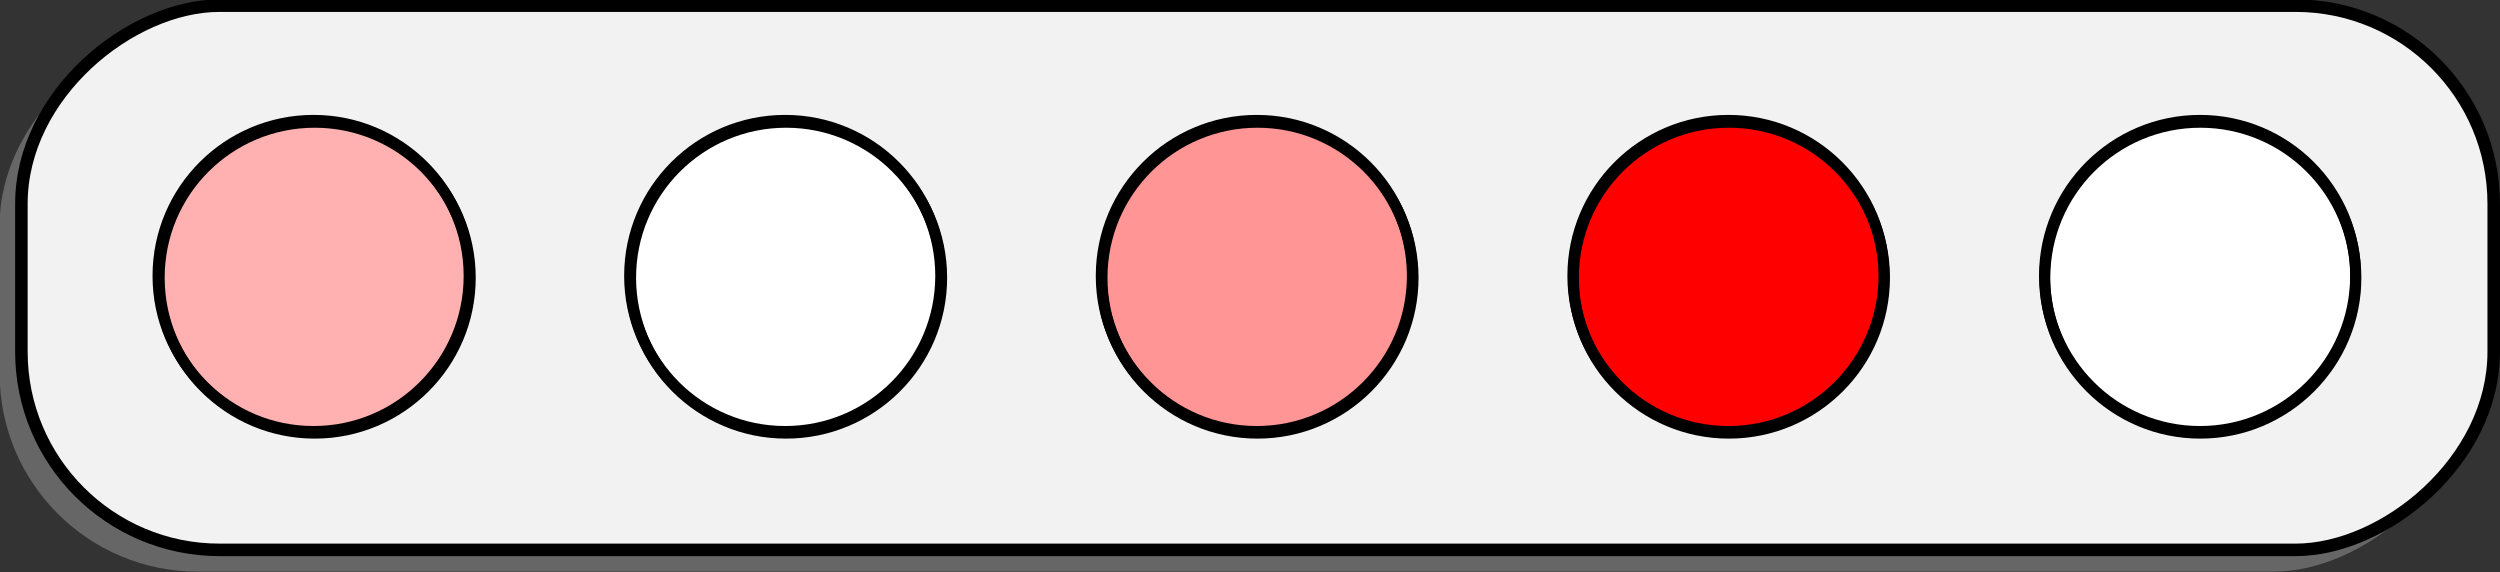 <?xml version="1.0" encoding="UTF-8" standalone="no"?>
<!-- Created with Inkscape (http://www.inkscape.org/) -->

<svg
   xmlns:dc="http://purl.org/dc/elements/1.1/"
   xmlns:cc="http://creativecommons.org/ns#"
   xmlns:rdf="http://www.w3.org/1999/02/22-rdf-syntax-ns#"
   xmlns:svg="http://www.w3.org/2000/svg"
   xmlns="http://www.w3.org/2000/svg"
   xmlns:sodipodi="http://sodipodi.sourceforge.net/DTD/sodipodi-0.dtd"
   xmlns:inkscape="http://www.inkscape.org/namespaces/inkscape"
   width="128.101"
   height="29.321"
   id="svg2"
   version="1.1"
   inkscape:version="0.48.4 r9939"
   sodipodi:docname="module_neural_1xN.svg">
  <rect width="100%" height="100%" fill="#333333" stroke="none"/>
  <defs
     id="defs4" />
  <sodipodi:namedview
     id="base"
     pagecolor="#ffffff"
     bordercolor="#666666"
     borderopacity="1.0"
     inkscape:pageopacity="0.0"
     inkscape:pageshadow="2"
     inkscape:zoom="3.959798"
     inkscape:cx="76.579318"
     inkscape:cy="33.842582"
     inkscape:document-units="px"
     inkscape:current-layer="layer1"
     showgrid="false"
     inkscape:window-width="1600"
     inkscape:window-height="824"
     inkscape:window-x="0"
     inkscape:window-y="24"
     inkscape:window-maximized="1"
     fit-margin-top="0"
     fit-margin-left="0"
     fit-margin-right="0"
     fit-margin-bottom="0" />
  <g
     inkscape:label="Calque 1"
     inkscape:groupmode="layer"
     id="layer1"
     transform="translate(815.485,-300.555)">
    <g
       id="g3774"
       transform="matrix(0,0.402,-0.402,0,-624.728,617.261)">
      <rect
         style="color:#000000;fill:#666666;fill-opacity:1;fill-rule:nonzero;stroke:none;stroke-width:2.3;marker:none;visibility:visible;display:inline;overflow:visible;enable-background:accumulate"
         id="rect3772"
         width="69.368"
         height="315.131"
         x="-784.33"
         y="159.436"
         rx="25.25"
         ry="25.25" />
      <rect
         ry="25.25"
         rx="25.25"
         y="156.662"
         x="-787.105"
         height="315.131"
         width="69.368"
         id="rect2985"
         style="color:#000000;fill:#f2f2f2;fill-opacity:1;fill-rule:nonzero;stroke:#000000;stroke-width:1.595;stroke-linecap:butt;stroke-linejoin:miter;stroke-miterlimit:4;stroke-opacity:1;stroke-dasharray:none;stroke-dashoffset:0;marker:none;visibility:visible;display:inline;overflow:visible;enable-background:accumulate" />
      <g
         style="stroke-width:2;stroke-miterlimit:4;stroke-dasharray:none"
         transform="matrix(0.694,0,0,0.694,-229.595,95.298)"
         id="g2997">
        <path
           sodipodi:type="arc"
           style="color:#000000;fill:#ffffff;fill-opacity:1;fill-rule:nonzero;stroke:#000000;stroke-width:2;stroke-linecap:butt;stroke-linejoin:miter;stroke-miterlimit:4;stroke-opacity:1;stroke-dasharray:none;stroke-dashoffset:0;marker:none;visibility:visible;display:inline;overflow:visible;enable-background:accumulate"
           id="path2987"
           sodipodi:cx="-755.71429"
           sodipodi:cy="142.36218"
           sodipodi:rx="28.571428"
           sodipodi:ry="28.571428"
           d="m -727.143,142.362 c 0,15.78 -12.792,28.571 -28.571,28.571 -15.78,0 -28.571,-12.792 -28.571,-28.571 0,-15.78 12.792,-28.571 28.571,-28.571 15.78,0 28.571,12.792 28.571,28.571 z"
           transform="translate(2.02,0)" />
        <path
           transform="translate(2.02,86.621)"
           d="m -727.143,142.362 c 0,15.78 -12.792,28.571 -28.571,28.571 -15.78,0 -28.571,-12.792 -28.571,-28.571 0,-15.78 12.792,-28.571 28.571,-28.571 15.78,0 28.571,12.792 28.571,28.571 z"
           sodipodi:ry="28.571428"
           sodipodi:rx="28.571428"
           sodipodi:cy="142.36218"
           sodipodi:cx="-755.71429"
           id="path2989"
           style="color:#000000;fill:#ff0000;fill-opacity:1;fill-rule:nonzero;stroke:#000000;stroke-width:2;stroke-linecap:butt;stroke-linejoin:miter;stroke-miterlimit:4;stroke-opacity:1;stroke-dasharray:none;stroke-dashoffset:0;marker:none;visibility:visible;display:inline;overflow:visible;enable-background:accumulate"
           sodipodi:type="arc" />
        <path
           sodipodi:type="arc"
           style="color:#000000;fill:#ff9595;fill-opacity:1;fill-rule:nonzero;stroke:#000000;stroke-width:2;stroke-linecap:butt;stroke-linejoin:miter;stroke-miterlimit:4;stroke-opacity:1;stroke-dasharray:none;stroke-dashoffset:0;marker:none;visibility:visible;display:inline;overflow:visible;enable-background:accumulate"
           id="path2991"
           sodipodi:cx="-755.71429"
           sodipodi:cy="142.36218"
           sodipodi:rx="28.571428"
           sodipodi:ry="28.571428"
           d="m -727.143,142.362 c 0,15.78 -12.792,28.571 -28.571,28.571 -15.78,0 -28.571,-12.792 -28.571,-28.571 0,-15.78 12.792,-28.571 28.571,-28.571 15.78,0 28.571,12.792 28.571,28.571 z"
           transform="translate(2.02,173.241)" />
        <path
           transform="translate(2.02,259.862)"
           d="m -727.143,142.362 c 0,15.78 -12.792,28.571 -28.571,28.571 -15.78,0 -28.571,-12.792 -28.571,-28.571 0,-15.78 12.792,-28.571 28.571,-28.571 15.78,0 28.571,12.792 28.571,28.571 z"
           sodipodi:ry="28.571428"
           sodipodi:rx="28.571428"
           sodipodi:cy="142.36218"
           sodipodi:cx="-755.71429"
           id="path2993"
           style="color:#000000;fill:#ffffff;fill-opacity:1;fill-rule:nonzero;stroke:#000000;stroke-width:2;stroke-linecap:butt;stroke-linejoin:miter;stroke-miterlimit:4;stroke-opacity:1;stroke-dasharray:none;stroke-dashoffset:0;marker:none;visibility:visible;display:inline;overflow:visible;enable-background:accumulate"
           sodipodi:type="arc" />
        <path
           sodipodi:type="arc"
           style="color:#000000;fill:#ffb1b1;fill-opacity:1;fill-rule:nonzero;stroke:#000000;stroke-width:2;stroke-linecap:butt;stroke-linejoin:miter;stroke-miterlimit:4;stroke-opacity:1;stroke-dasharray:none;stroke-dashoffset:0;marker:none;visibility:visible;display:inline;overflow:visible;enable-background:accumulate"
           id="path2995"
           sodipodi:cx="-755.71429"
           sodipodi:cy="142.36218"
           sodipodi:rx="28.571428"
           sodipodi:ry="28.571428"
           d="m -727.143,142.362 c 0,15.78 -12.792,28.571 -28.571,28.571 -15.78,0 -28.571,-12.792 -28.571,-28.571 0,-15.78 12.792,-28.571 28.571,-28.571 15.78,0 28.571,12.792 28.571,28.571 z"
           transform="translate(2.02,346.482)" />
      </g>
      <path
         style="font-size:medium;font-style:normal;font-variant:normal;font-weight:normal;font-stretch:normal;text-indent:0;text-align:start;text-decoration:none;line-height:normal;letter-spacing:normal;word-spacing:normal;text-transform:none;direction:ltr;block-progression:tb;writing-mode:lr-tb;text-anchor:start;baseline-shift:baseline;color:#000000;fill:#000000;fill-opacity:1;fill-rule:nonzero;stroke:none;stroke-width:2;marker:none;visibility:visible;display:inline;overflow:visible;enable-background:accumulate;font-family:Sans;-inkscape-font-specification:Sans"
         d="m -752.424,173.533 c -11.321,0 -20.507,9.208 -20.507,20.529 0,11.321 9.186,20.507 20.507,20.507 11.321,0 20.507,-9.186 20.507,-20.507 0,-11.321 -9.186,-20.529 -20.507,-20.529 z m 0,1.387 c 10.571,0 19.12,8.57 19.12,19.141 0,10.571 -8.549,19.12 -19.12,19.12 -10.571,0 -19.12,-8.549 -19.12,-19.12 0,-10.571 8.549,-19.141 19.12,-19.141 z"
         id="path2994"
         inkscape:connector-curvature="0" />
      <path
         style="font-size:medium;font-style:normal;font-variant:normal;font-weight:normal;font-stretch:normal;text-indent:0;text-align:start;text-decoration:none;line-height:normal;letter-spacing:normal;word-spacing:normal;text-transform:none;direction:ltr;block-progression:tb;writing-mode:lr-tb;text-anchor:start;baseline-shift:baseline;color:#000000;fill:#000000;fill-opacity:1;fill-rule:nonzero;stroke:none;stroke-width:2;marker:none;visibility:visible;display:inline;overflow:visible;enable-background:accumulate;font-family:Sans;-inkscape-font-specification:Sans"
         d="m -752.424,233.62 c -11.321,0 -20.507,9.208 -20.507,20.529 0,11.321 9.186,20.507 20.507,20.507 11.321,0 20.507,-9.186 20.507,-20.507 0,-11.321 -9.186,-20.529 -20.507,-20.529 z m 0,1.387 c 10.571,0 19.12,8.57 19.12,19.141 0,10.571 -8.549,19.12 -19.12,19.12 -10.571,0 -19.12,-8.549 -19.12,-19.12 0,-10.571 8.549,-19.141 19.12,-19.141 z"
         id="path2996"
         inkscape:connector-curvature="0" />
      <path
         style="font-size:medium;font-style:normal;font-variant:normal;font-weight:normal;font-stretch:normal;text-indent:0;text-align:start;text-decoration:none;line-height:normal;letter-spacing:normal;word-spacing:normal;text-transform:none;direction:ltr;block-progression:tb;writing-mode:lr-tb;text-anchor:start;baseline-shift:baseline;color:#000000;fill:#000000;fill-opacity:1;fill-rule:nonzero;stroke:none;stroke-width:2;marker:none;visibility:visible;display:inline;overflow:visible;enable-background:accumulate;font-family:Sans;-inkscape-font-specification:Sans"
         d="m -752.424,293.707 c -11.321,0 -20.507,9.208 -20.507,20.529 0,11.321 9.186,20.507 20.507,20.507 11.321,0 20.507,-9.186 20.507,-20.507 0,-11.321 -9.186,-20.529 -20.507,-20.529 z m 0,1.387 c 10.571,0 19.12,8.57 19.12,19.141 0,10.571 -8.549,19.12 -19.12,19.12 -10.571,0 -19.12,-8.549 -19.12,-19.12 0,-10.571 8.549,-19.141 19.12,-19.141 z"
         id="path2998"
         inkscape:connector-curvature="0" />
      <path
         style="font-size:medium;font-style:normal;font-variant:normal;font-weight:normal;font-stretch:normal;text-indent:0;text-align:start;text-decoration:none;line-height:normal;letter-spacing:normal;word-spacing:normal;text-transform:none;direction:ltr;block-progression:tb;writing-mode:lr-tb;text-anchor:start;baseline-shift:baseline;color:#000000;fill:#000000;fill-opacity:1;fill-rule:nonzero;stroke:none;stroke-width:2;marker:none;visibility:visible;display:inline;overflow:visible;enable-background:accumulate;font-family:Sans;-inkscape-font-specification:Sans"
         d="m -752.424,353.795 c -11.321,0 -20.507,9.208 -20.507,20.529 0,11.321 9.186,20.507 20.507,20.507 11.321,0 20.507,-9.186 20.507,-20.507 0,-11.321 -9.186,-20.529 -20.507,-20.529 z m 0,1.387 c 10.571,0 19.12,8.57 19.12,19.141 0,10.571 -8.549,19.12 -19.12,19.12 -10.571,0 -19.12,-8.549 -19.12,-19.12 0,-10.571 8.549,-19.141 19.12,-19.141 z"
         id="path3000"
         inkscape:connector-curvature="0" />
      <path
         style="font-size:medium;font-style:normal;font-variant:normal;font-weight:normal;font-stretch:normal;text-indent:0;text-align:start;text-decoration:none;line-height:normal;letter-spacing:normal;word-spacing:normal;text-transform:none;direction:ltr;block-progression:tb;writing-mode:lr-tb;text-anchor:start;baseline-shift:baseline;color:#000000;fill:#000000;fill-opacity:1;fill-rule:nonzero;stroke:none;stroke-width:2;marker:none;visibility:visible;display:inline;overflow:visible;enable-background:accumulate;font-family:Sans;-inkscape-font-specification:Sans"
         d="m -752.424,413.882 c -11.321,0 -20.507,9.208 -20.507,20.529 0,11.321 9.186,20.507 20.507,20.507 11.321,0 20.507,-9.186 20.507,-20.507 0,-11.321 -9.186,-20.529 -20.507,-20.529 z m 0,1.387 c 10.571,0 19.12,8.57 19.12,19.141 0,10.571 -8.549,19.12 -19.12,19.12 -10.571,0 -19.12,-8.549 -19.12,-19.12 0,-10.571 8.549,-19.141 19.12,-19.141 z"
         id="path3002"
         inkscape:connector-curvature="0" />
    </g>
  </g>
</svg>
